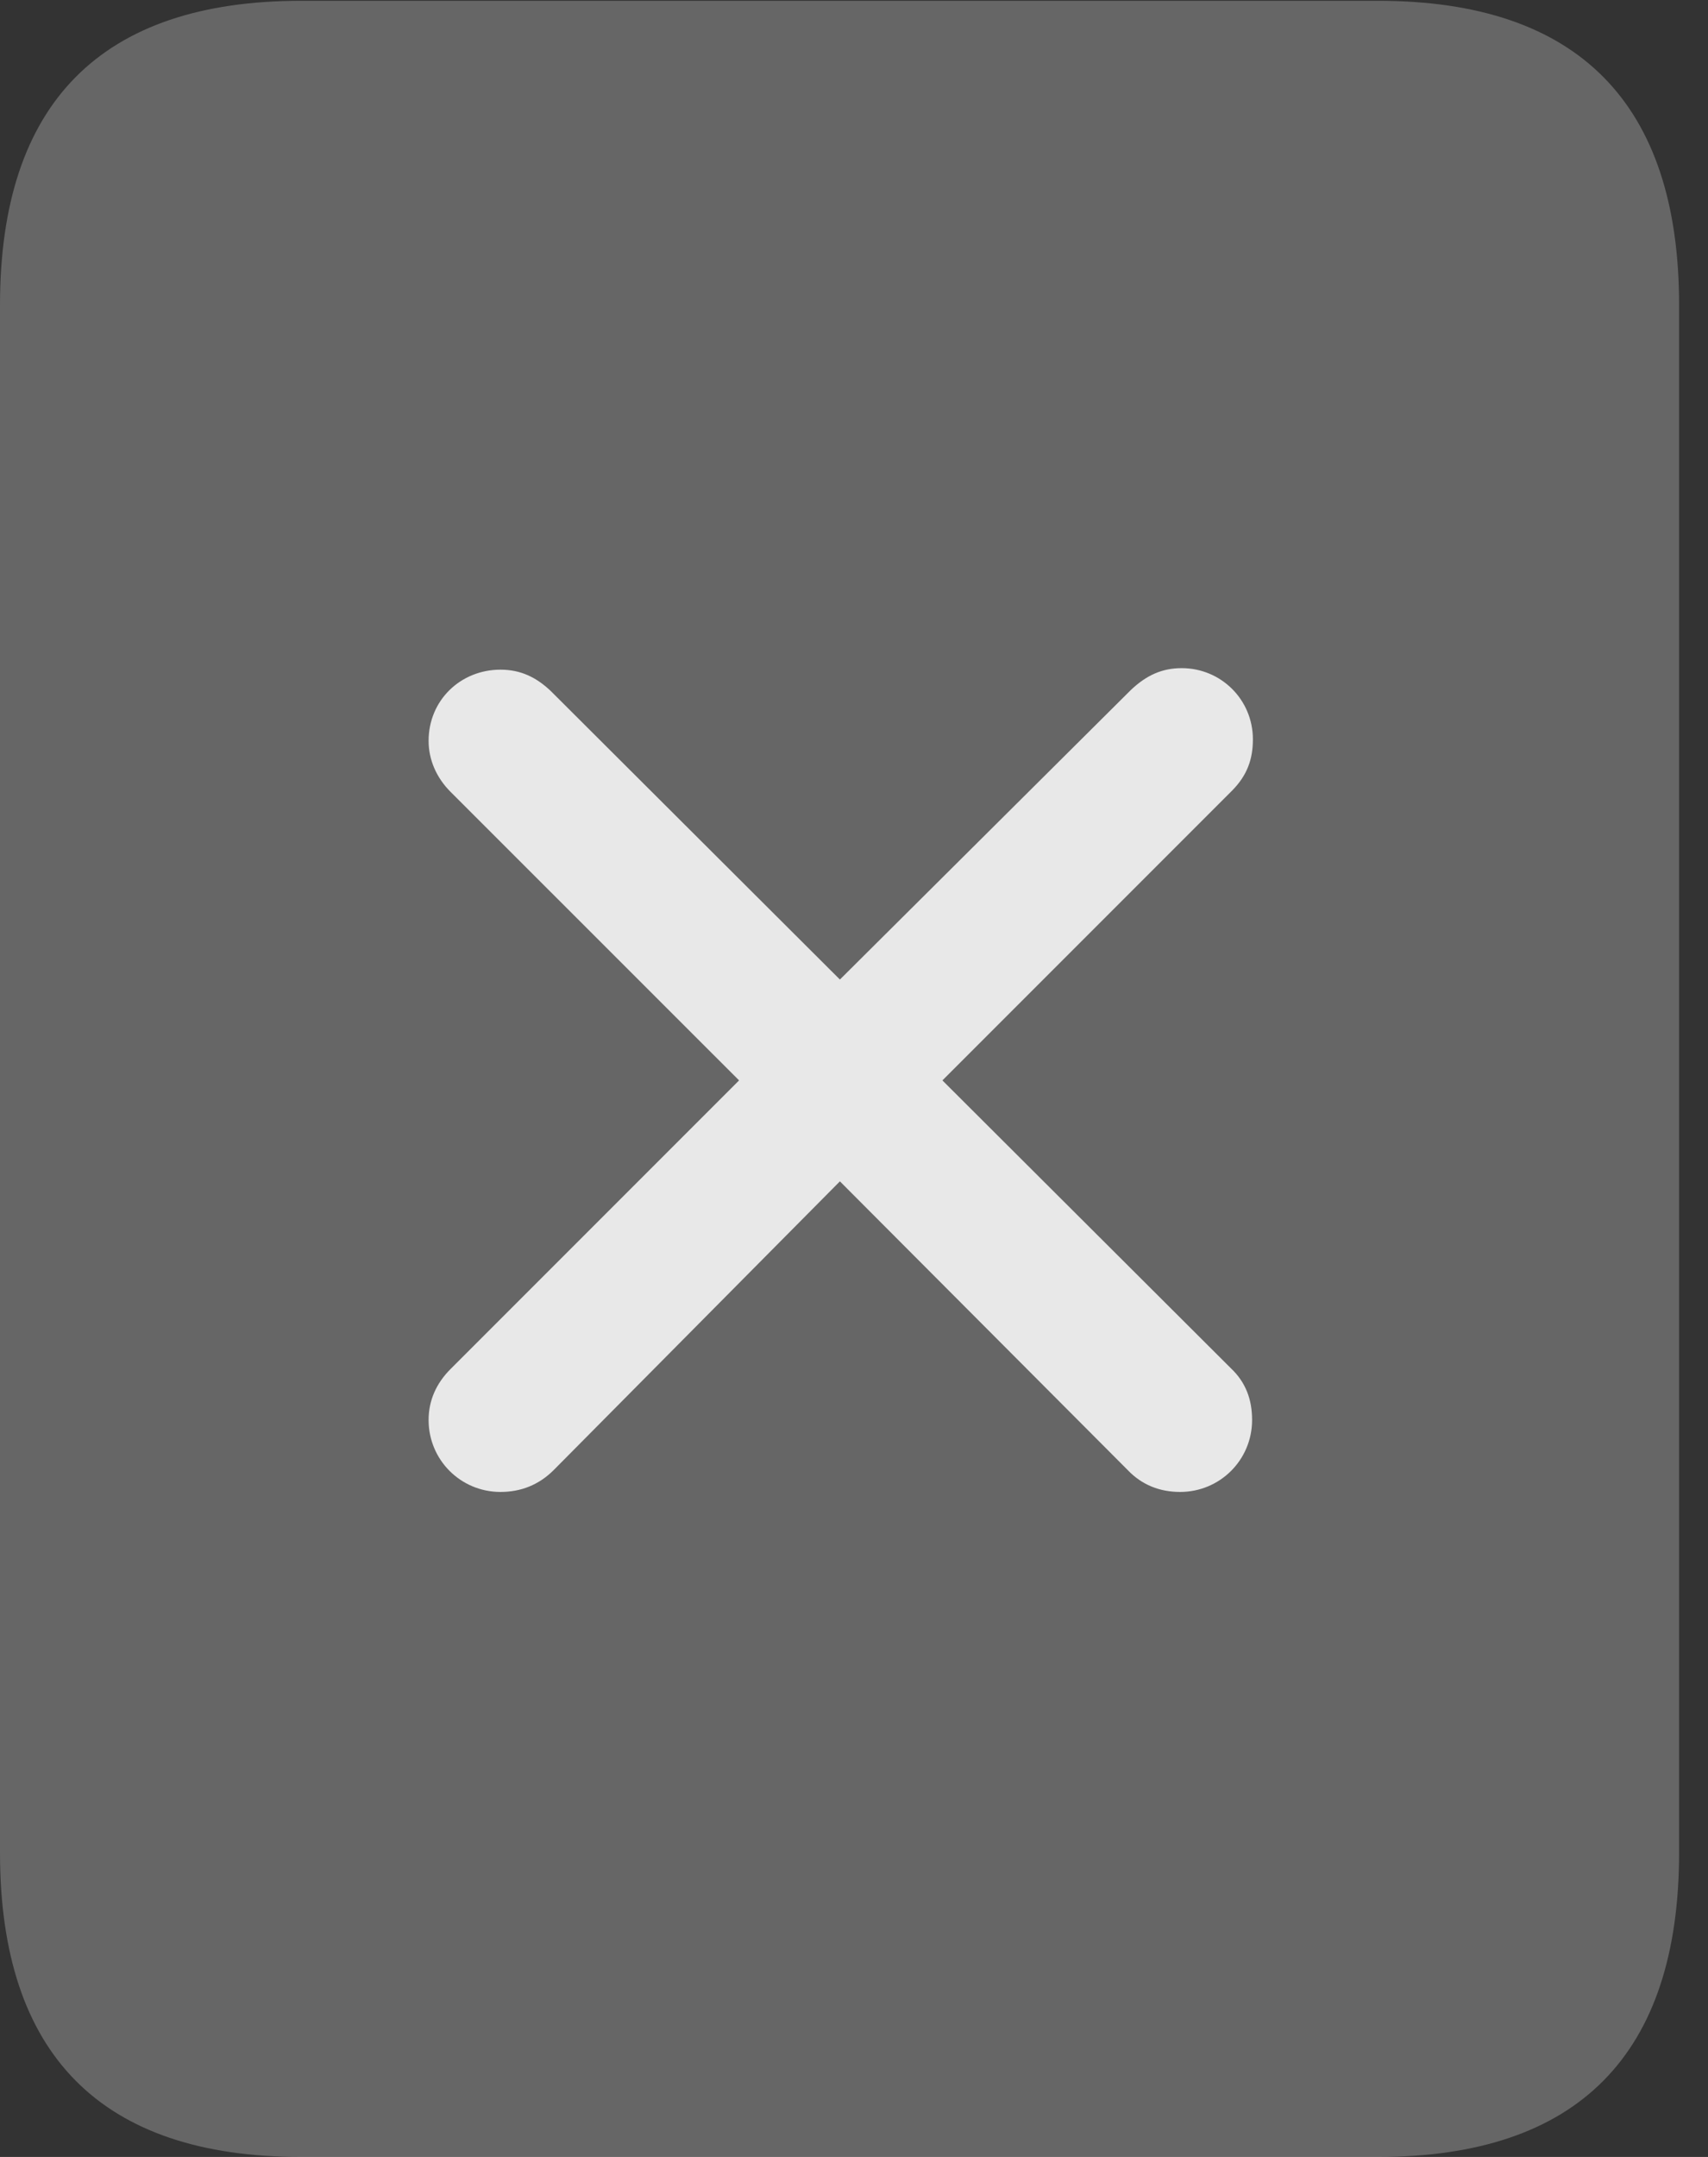 <?xml version="1.0" encoding="UTF-8"?>
<!--Generator: Apple Native CoreSVG 232.5-->
<!DOCTYPE svg
PUBLIC "-//W3C//DTD SVG 1.1//EN"
       "http://www.w3.org/Graphics/SVG/1.1/DTD/svg11.dtd">
<svg version="1.1" xmlns="http://www.w3.org/2000/svg" xmlns:xlink="http://www.w3.org/1999/xlink" width="21.328" height="26.924">
 <rect width="100%" height="100%" fill="#333333" stroke="none"/>
 <g>
  <rect height="26.924" opacity="0" width="21.328" x="0" y="0"/>
  <path d="M0 23.125C0 25.645 1.26 26.924 3.76 26.924L17.207 26.924C19.707 26.924 20.967 25.645 20.967 23.125L20.967 3.809C20.967 1.289 19.707 0.01 17.207 0.01L3.76 0.01C1.26 0.01 0 1.289 0 3.809Z" fill="#ffffff" fill-opacity="0.25"/>
  <path d="M6.25 18.623C5.752 18.623 5.352 18.223 5.352 17.725C5.352 17.48 5.449 17.266 5.625 17.09L9.229 13.486L5.625 9.883C5.449 9.707 5.352 9.482 5.352 9.248C5.352 8.74 5.752 8.359 6.25 8.359C6.504 8.359 6.699 8.457 6.875 8.623L10.488 12.227L14.121 8.613C14.316 8.428 14.512 8.34 14.756 8.34C15.244 8.34 15.645 8.73 15.645 9.229C15.645 9.473 15.576 9.678 15.381 9.873L11.768 13.486L15.371 17.08C15.557 17.256 15.635 17.471 15.635 17.725C15.635 18.223 15.234 18.623 14.736 18.623C14.482 18.623 14.258 18.535 14.082 18.35L10.488 14.746L6.914 18.35C6.729 18.535 6.504 18.623 6.25 18.623Z" fill="#ffffff" fill-opacity="0.85"/>
 </g>
</svg>
